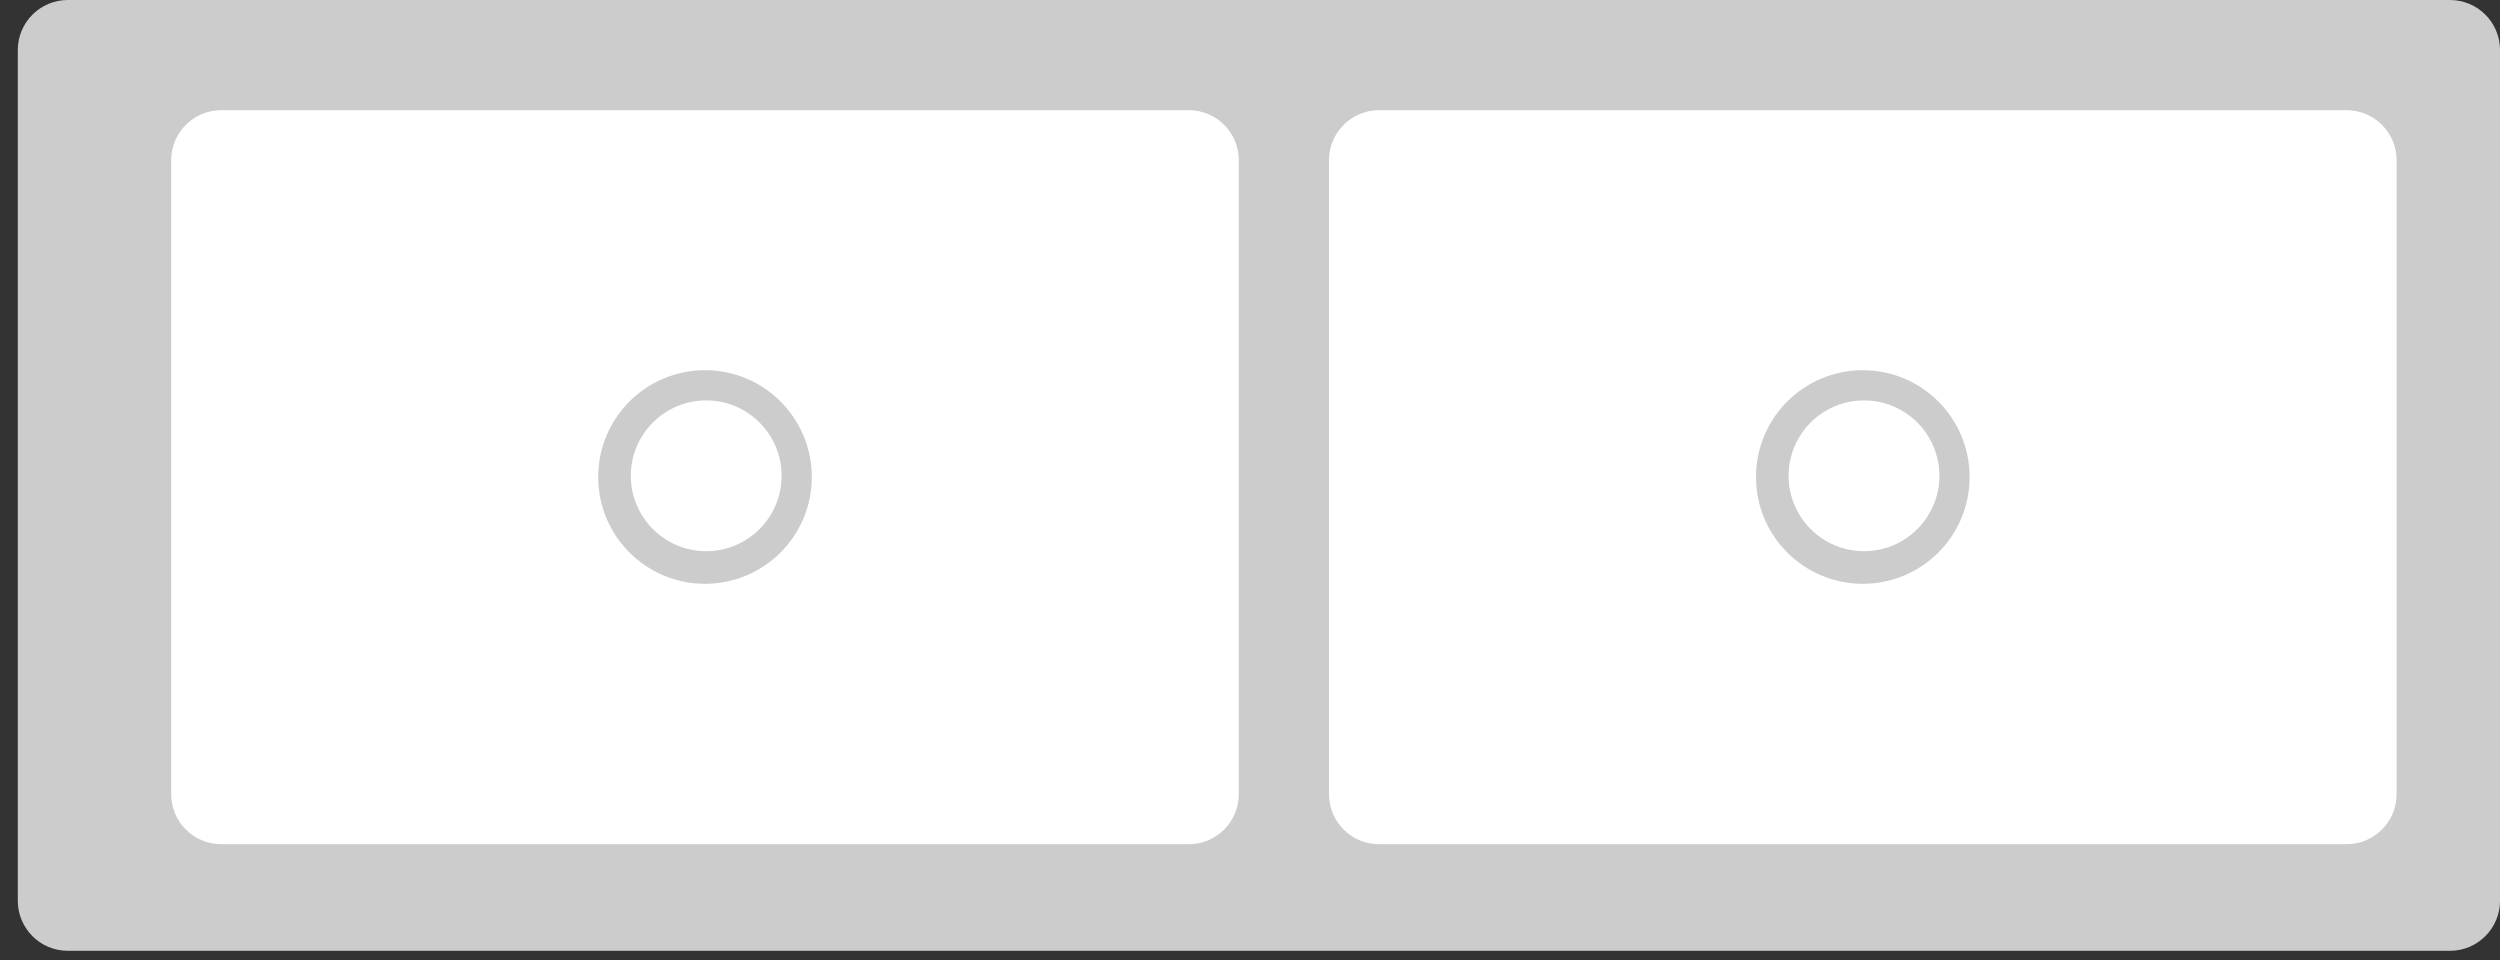 <?xml version="1.0" encoding="utf-8"?>
<!-- Generator: Adobe Illustrator 24.0.1, SVG Export Plug-In . SVG Version: 6.00 Build 0)  -->
<svg version="1.1" id="Capa_1" xmlns="http://www.w3.org/2000/svg" xmlns:xlink="http://www.w3.org/1999/xlink" x="0px" y="0px"
	 viewBox="0 0 125 48" style="enable-background:new 0 0 125 48;" xml:space="preserve">
<rect x="0" y="0" width="125" height="48" fill="#333333" stroke="none"/>
<style type="text/css">
	.st0{fill:#CCCCCC;}
	.st1{fill:#FFFFFF;}
	.st2{clip-path:url(#SVGID_2_);}
	.st3{clip-path:url(#SVGID_4_);}
</style>
<path class="st0" d="M3.39,0H122.5c1.38,0,2.5,1.12,2.5,2.5v42.54c0,1.38-1.12,2.5-2.5,2.5H3.39c-1.38,0-2.5-1.12-2.5-2.5V2.5
	C0.89,1.12,2.01,0,3.39,0z"/>
<path class="st1" d="M11.06,5.51h48.38c1.38,0,2.5,1.12,2.5,2.5v31.7c0,1.38-1.12,2.5-2.5,2.5H11.06c-1.38,0-2.5-1.12-2.5-2.5V8.01
	C8.56,6.63,9.68,5.51,11.06,5.51z"/>
<path class="st1" d="M68.95,5.51h48.38c1.38,0,2.5,1.12,2.5,2.5v31.7c0,1.38-1.12,2.5-2.5,2.5H68.95c-1.38,0-2.5-1.12-2.5-2.5V8.01
	C66.45,6.63,67.57,5.51,68.95,5.51z"/>
<g>
	<defs>
		<rect id="SVGID_1_" x="29.91" y="18.52" width="10.68" height="10.68"/>
	</defs>
	<clipPath id="SVGID_2_">
		<use xlink:href="#SVGID_1_"  style="overflow:visible;"/>
	</clipPath>
	<g class="st2">
		<path class="st0" d="M35.25,29.19c2.95,0,5.34-2.39,5.34-5.34s-2.39-5.34-5.34-5.34s-5.34,2.39-5.34,5.34S32.3,29.19,35.25,29.19z
			"/>
		<path class="st1" d="M35.31,27.56c2.08,0,3.77-1.69,3.77-3.77s-1.69-3.77-3.77-3.77c-2.08,0-3.77,1.69-3.77,3.77
			S33.23,27.56,35.31,27.56z"/>
	</g>
</g>
<g>
	<defs>
		<rect id="SVGID_3_" x="87.8" y="18.52" width="10.68" height="10.68"/>
	</defs>
	<clipPath id="SVGID_4_">
		<use xlink:href="#SVGID_3_"  style="overflow:visible;"/>
	</clipPath>
	<g class="st3">
		<path class="st0" d="M93.14,29.19c2.95,0,5.34-2.39,5.34-5.34s-2.39-5.34-5.34-5.34s-5.34,2.39-5.34,5.34S90.19,29.19,93.14,29.19
			z"/>
		<path class="st1" d="M93.2,27.56c2.08,0,3.77-1.69,3.77-3.77s-1.69-3.77-3.77-3.77c-2.08,0-3.77,1.69-3.77,3.77
			S91.12,27.56,93.2,27.56z"/>
	</g>
</g>
</svg>
